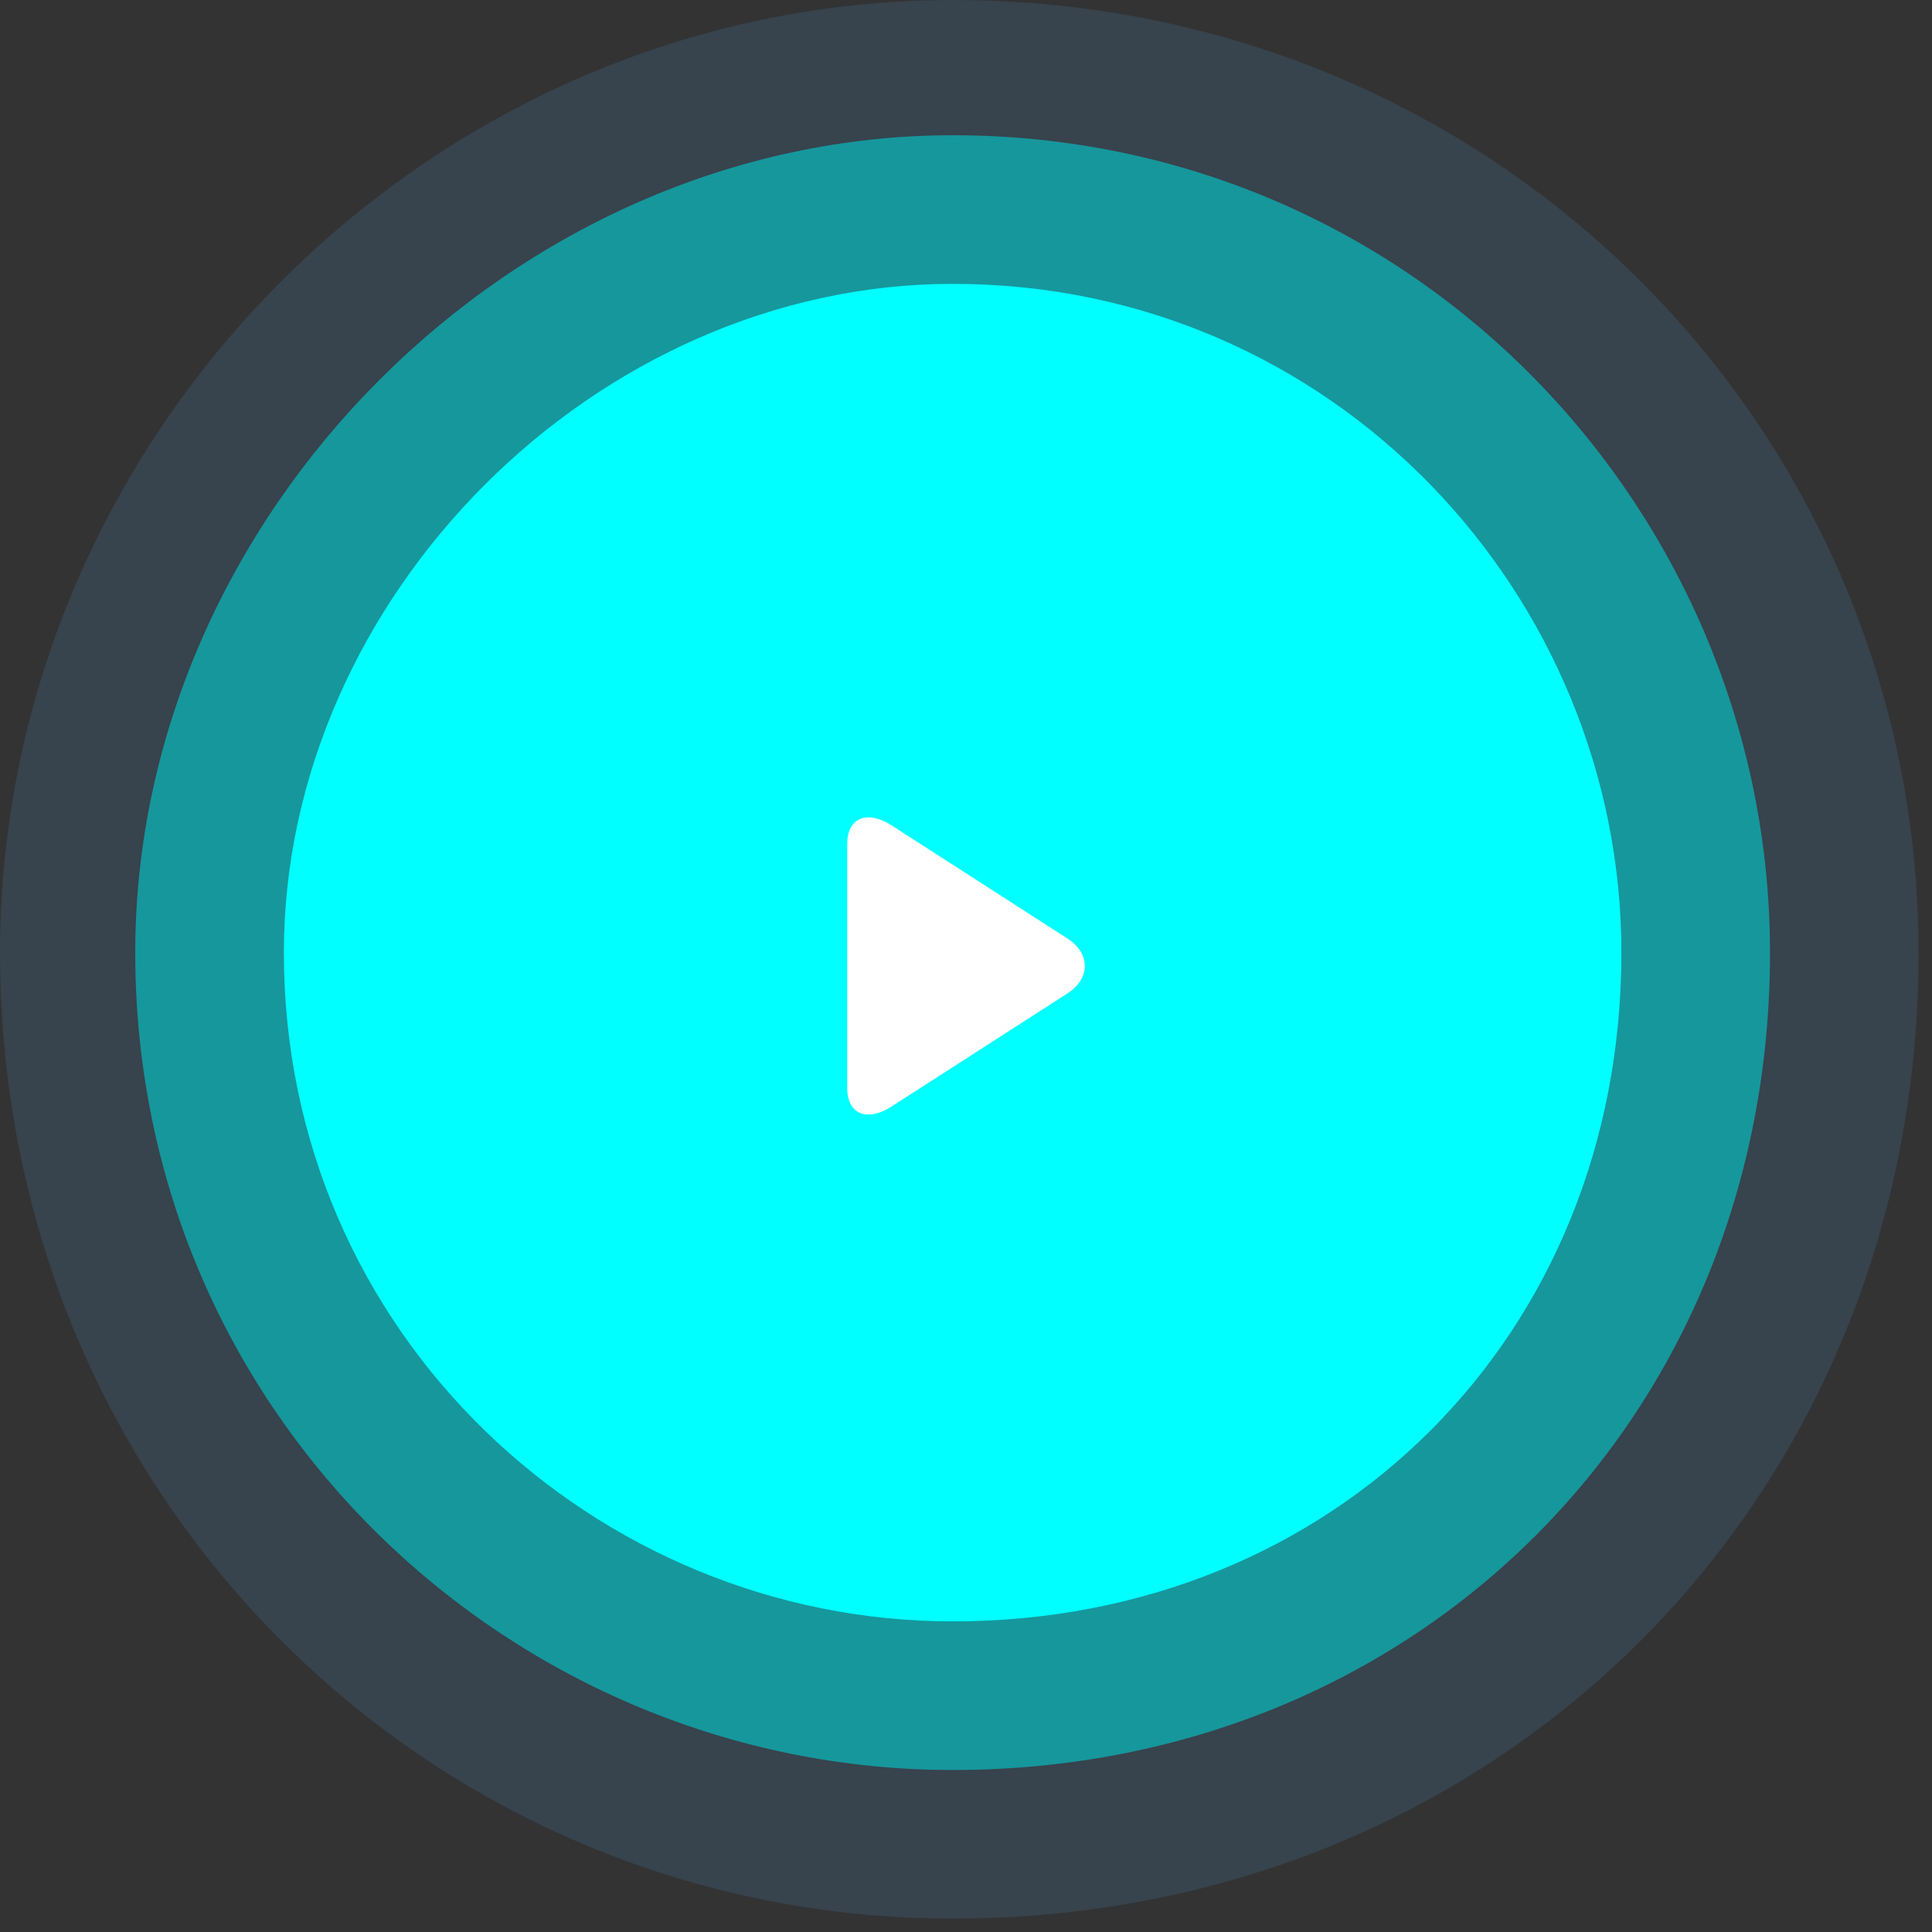 <svg
        xmlns="http://www.w3.org/2000/svg"
        width="130px" height="130px">
    <rect width="100%" height="100%" fill="#333333" stroke="none"/>
    <path fill-rule="evenodd"  opacity="0.2" fill="rgb(70, 130, 180)"
          d="M64.1,-0.000 C100.898,-0.000 129.1,29.101 129.1,64.1 C129.1,100.898 100.898,129.1 64.1,129.1 C29.101,129.1 -0.000,100.898 -0.000,64.1 C-0.000,29.101 29.101,-0.000 64.1,-0.000 Z"/>
    <path fill-rule="evenodd"  opacity="0.6" fill="rgb(0, 206, 209)"
          d="M64.1,9.1 C95.376,9.1 119.1,34.624 119.1,64.1 C119.1,95.376 95.376,119.1 64.1,119.1 C34.624,119.1 9.1,95.376 9.1,64.1 C9.1,34.624 34.624,9.1 64.1,9.1 Z"/>
    <path fill-rule="evenodd"  fill="rgb(0, 255, 255)"
          d="M64.1,19.1 C89.853,19.1 109.1,40.147 109.1,64.1 C109.1,89.853 89.853,109.1 64.1,109.1 C40.147,109.1 19.1,89.853 19.1,64.1 C19.1,40.147 40.147,19.1 64.1,19.1 Z"/>
    <path fill-rule="evenodd"  fill="rgb(255, 255, 255)"
          d="M71.816,63.142 L59.992,55.536 C59.446,55.185 58.896,54.999 58.438,54.999 C57.554,54.999 57.007,55.666 57.007,56.782 L57.007,73.219 C57.007,74.334 57.554,74.999 58.436,74.999 C58.894,74.999 59.435,74.813 59.982,74.460 L71.812,66.855 C72.572,66.366 72.994,65.706 72.994,64.998 C72.994,64.291 72.577,63.631 71.816,63.142 "/>
</svg>